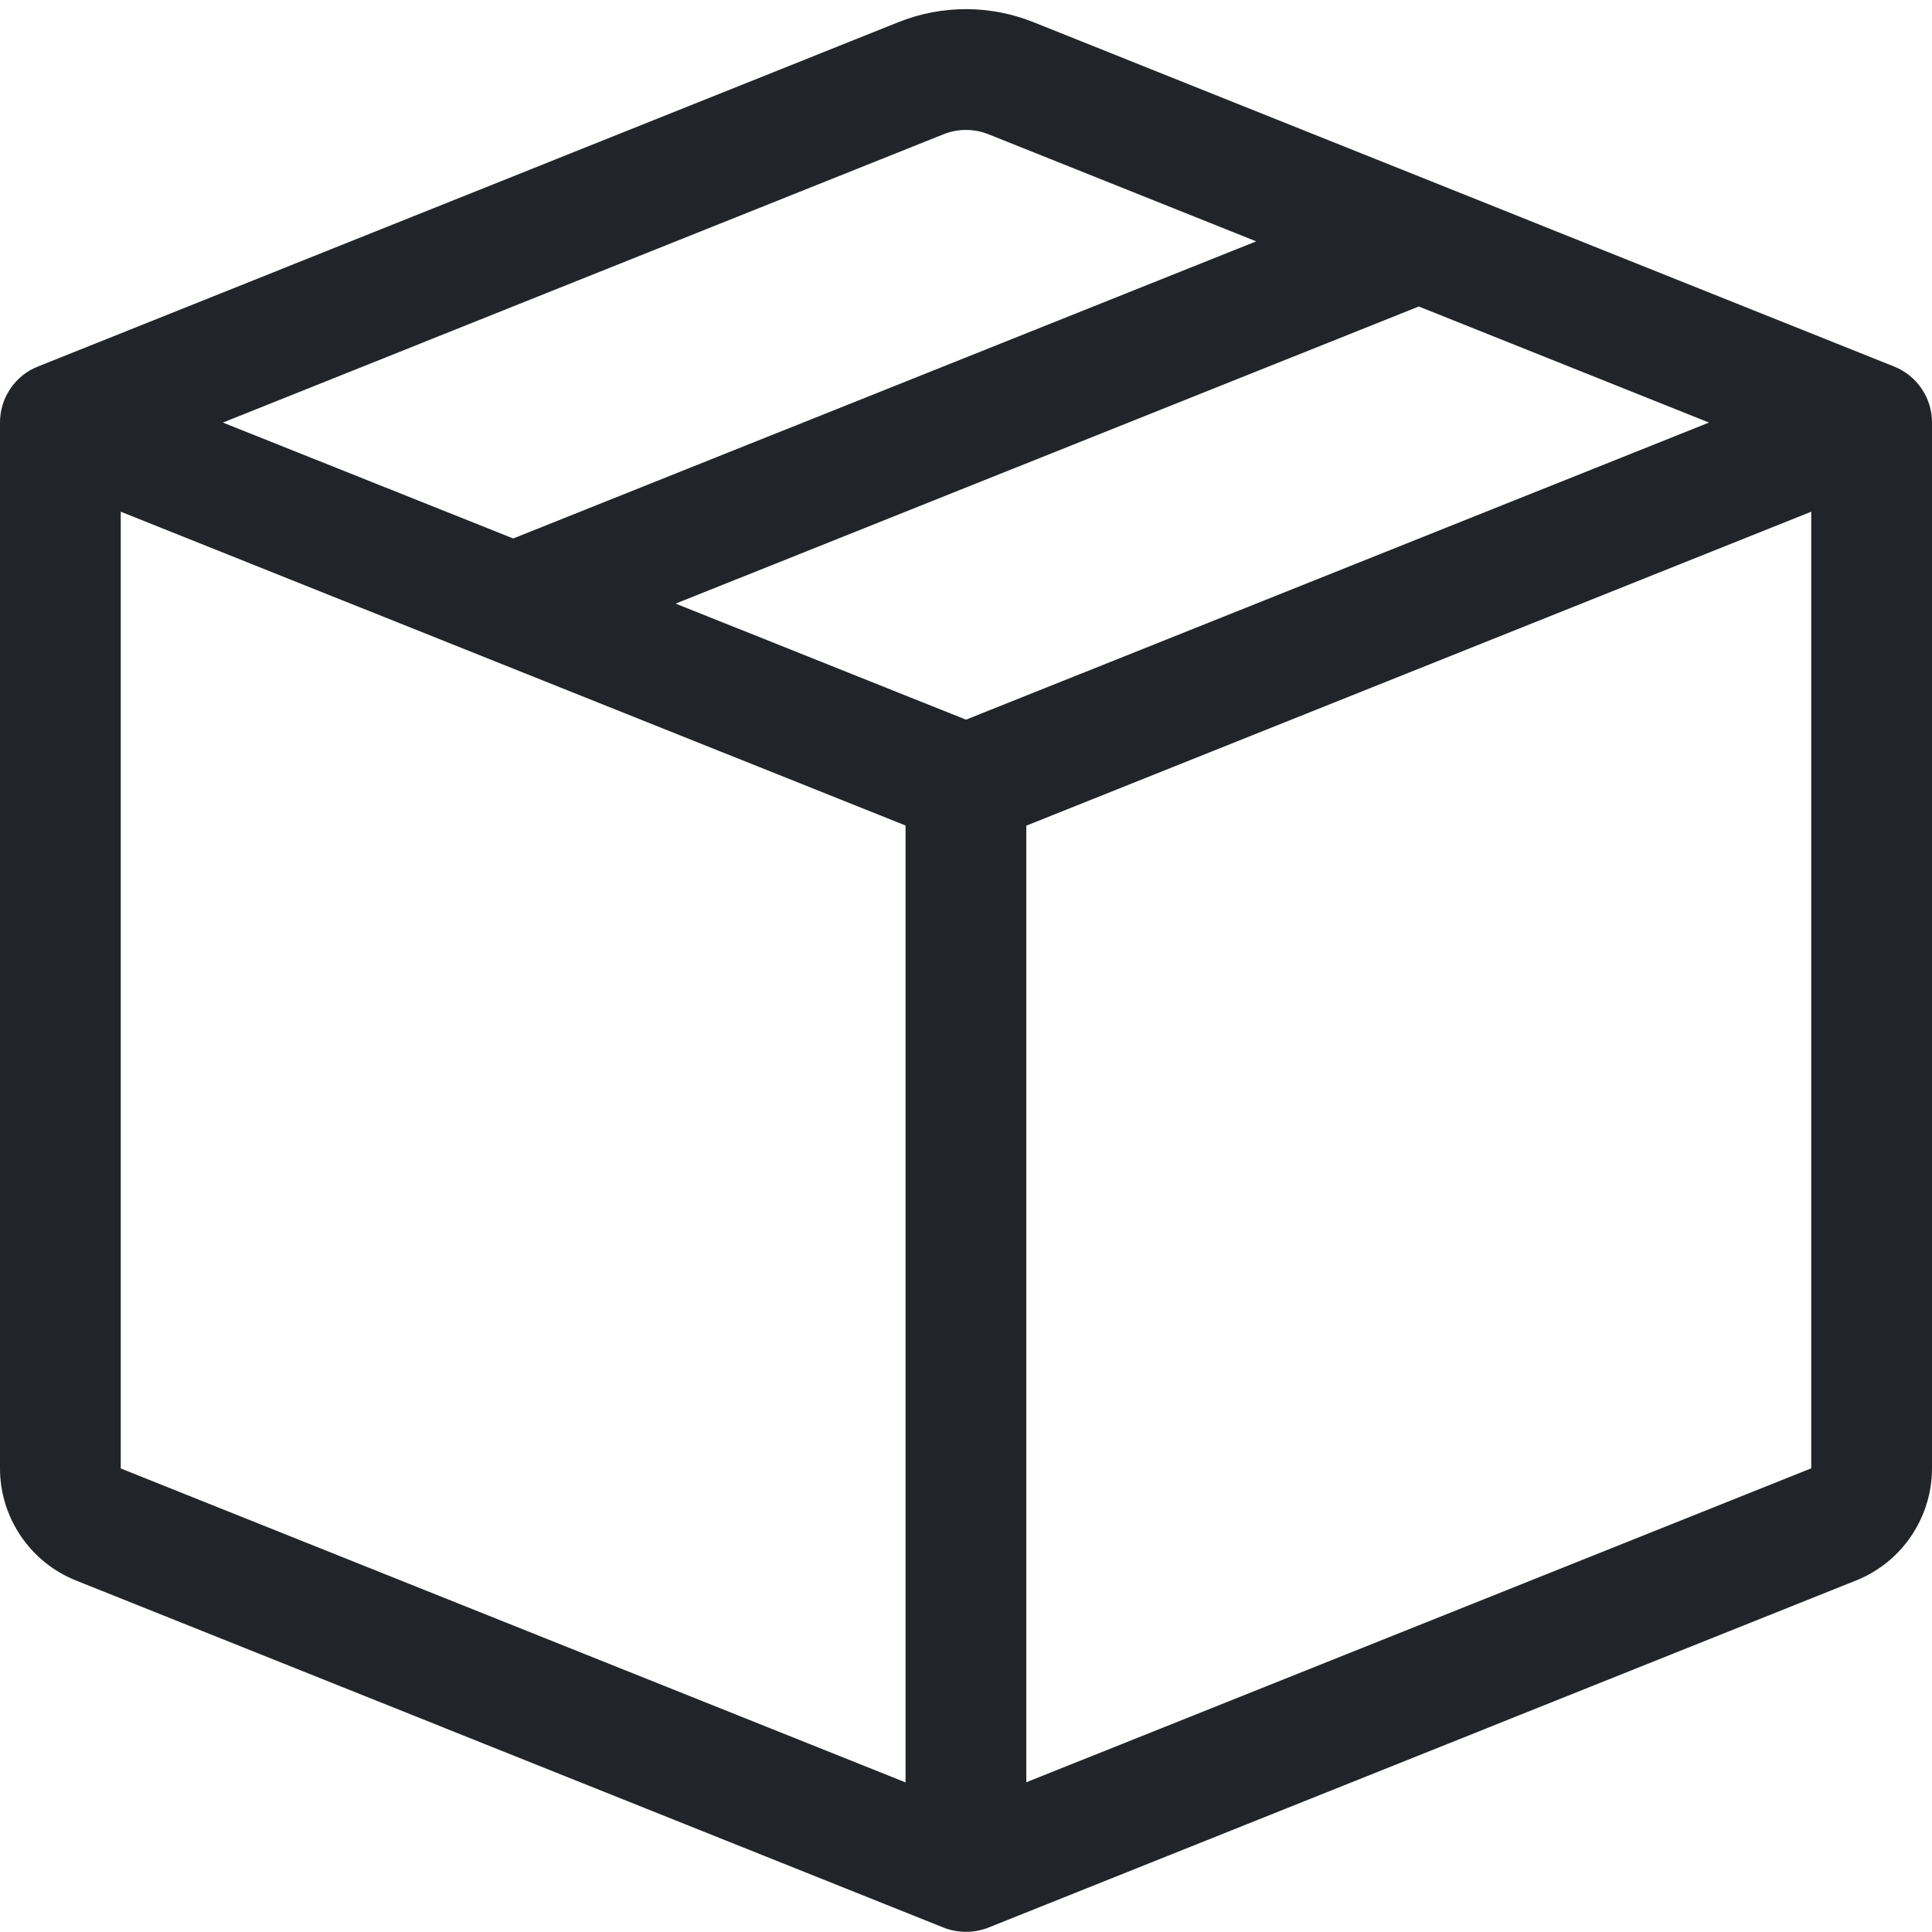 <svg width="14" height="14" viewBox="0 0 14 14" fill="none" xmlns="http://www.w3.org/2000/svg">
<g clip-path="url(#clip0_1314_4434)">
<path d="M7.163 0.973C7.058 0.931 6.941 0.931 6.837 0.973L1.615 3.062L3.719 3.902L9.103 1.749L7.163 0.973ZM10.281 2.221L4.896 4.374L7 5.215L12.384 3.062L10.281 2.221ZM13.125 3.708L7.437 5.983V12.915L13.125 10.64V3.709V3.708ZM6.562 12.916V5.982L0.875 3.708V10.641L6.562 12.916ZM6.512 0.16C6.825 0.035 7.174 0.035 7.487 0.16L13.725 2.656C13.806 2.688 13.876 2.744 13.925 2.817C13.974 2.889 14 2.974 14 3.062V10.641C14 10.816 13.947 10.986 13.849 11.131C13.751 11.276 13.612 11.388 13.449 11.453L7.163 13.968C7.058 14.009 6.941 14.009 6.837 13.968L0.551 11.453C0.388 11.388 0.249 11.276 0.151 11.131C0.053 10.987 -6.36025e-05 10.816 -0 10.641V3.062C-0 2.974 0.026 2.889 0.075 2.817C0.124 2.744 0.193 2.688 0.275 2.656L6.512 0.16Z" fill="#212529"/>
</g>
<defs>
<clipPath id="clip0_1314_4434">
<rect width="14" height="14" fill="white"/>
</clipPath>
</defs>
</svg>
